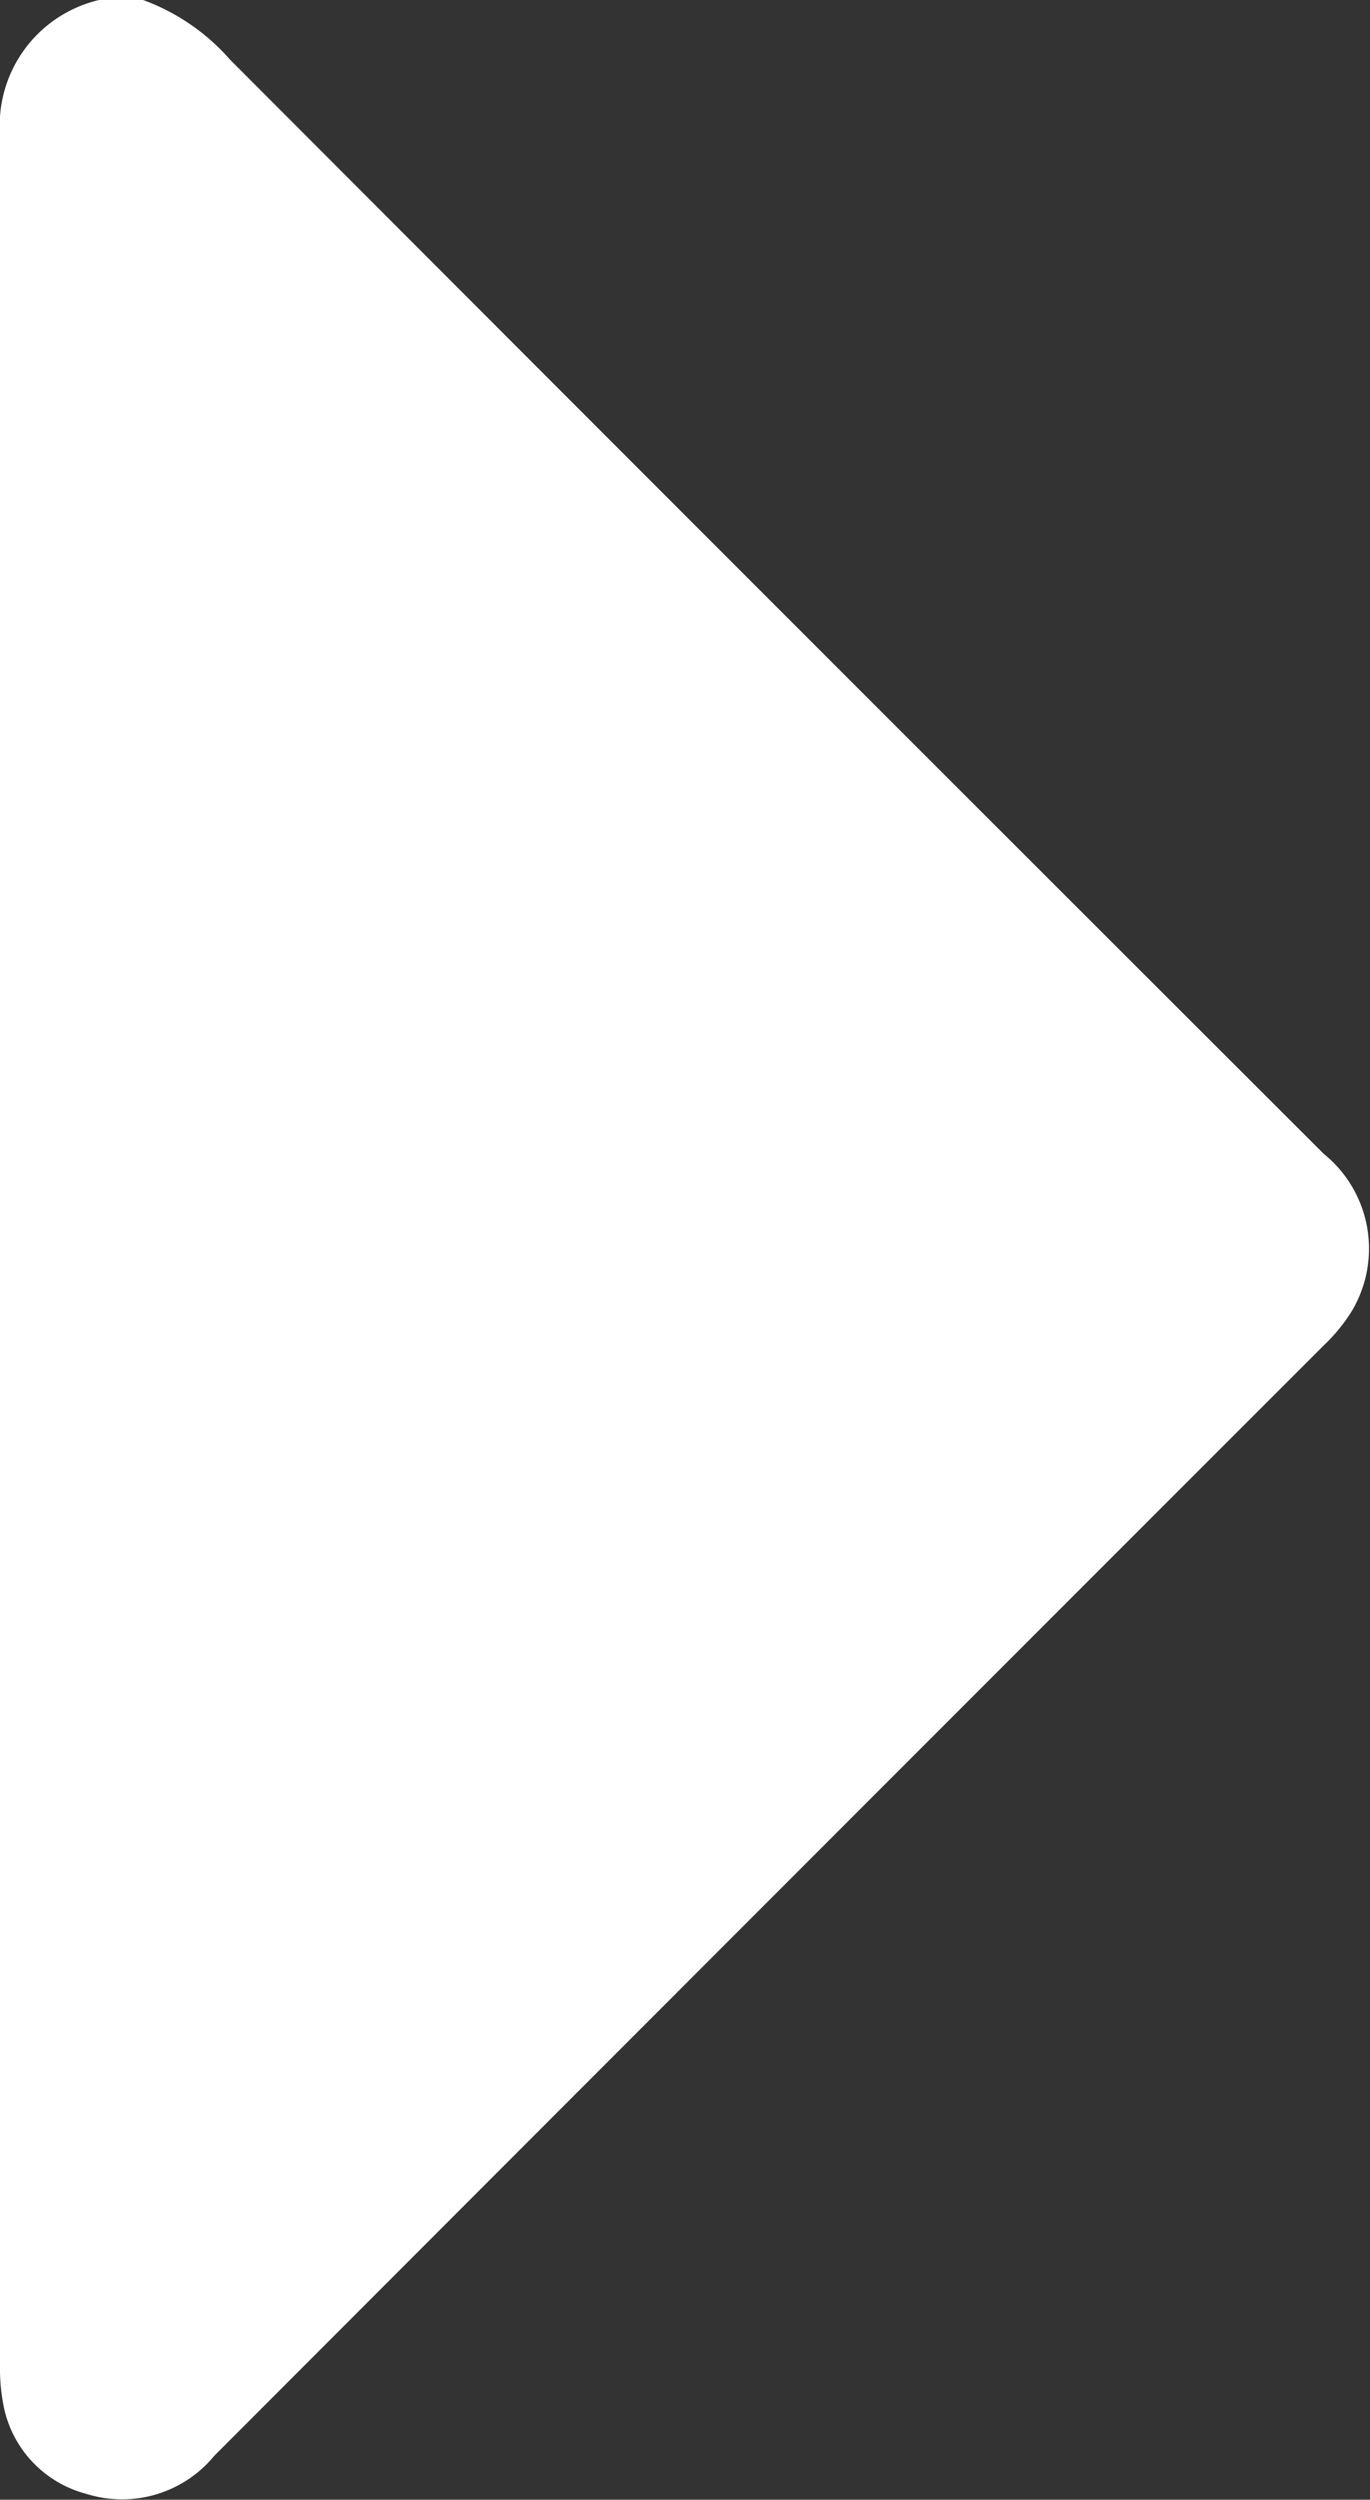 <svg xmlns="http://www.w3.org/2000/svg" width="5.878" height="10.725" viewBox="0 0 5.878 10.725">
  <rect x="0" y="0" width="5.878" height="10.725" fill="#333333" stroke="none"/>
  <g id="Group_21275" data-name="Group 21275" transform="translate(0 10.725) rotate(-90)">
    <path id="Path_54636" data-name="Path 54636" d="M10.725.614a.912.912,0,0,1-.256.373Q8.12,3.331,5.774,5.68A.523.523,0,0,1,5.1,5.8a.734.734,0,0,1-.145-.118Q2.573,3.3.188.919A.512.512,0,0,1,.025.371.488.488,0,0,1,.39.018.829.829,0,0,1,.577,0q4.785,0,9.571,0a.553.553,0,0,1,.577.425Z" fill="#fff"/>
  </g>
</svg>
